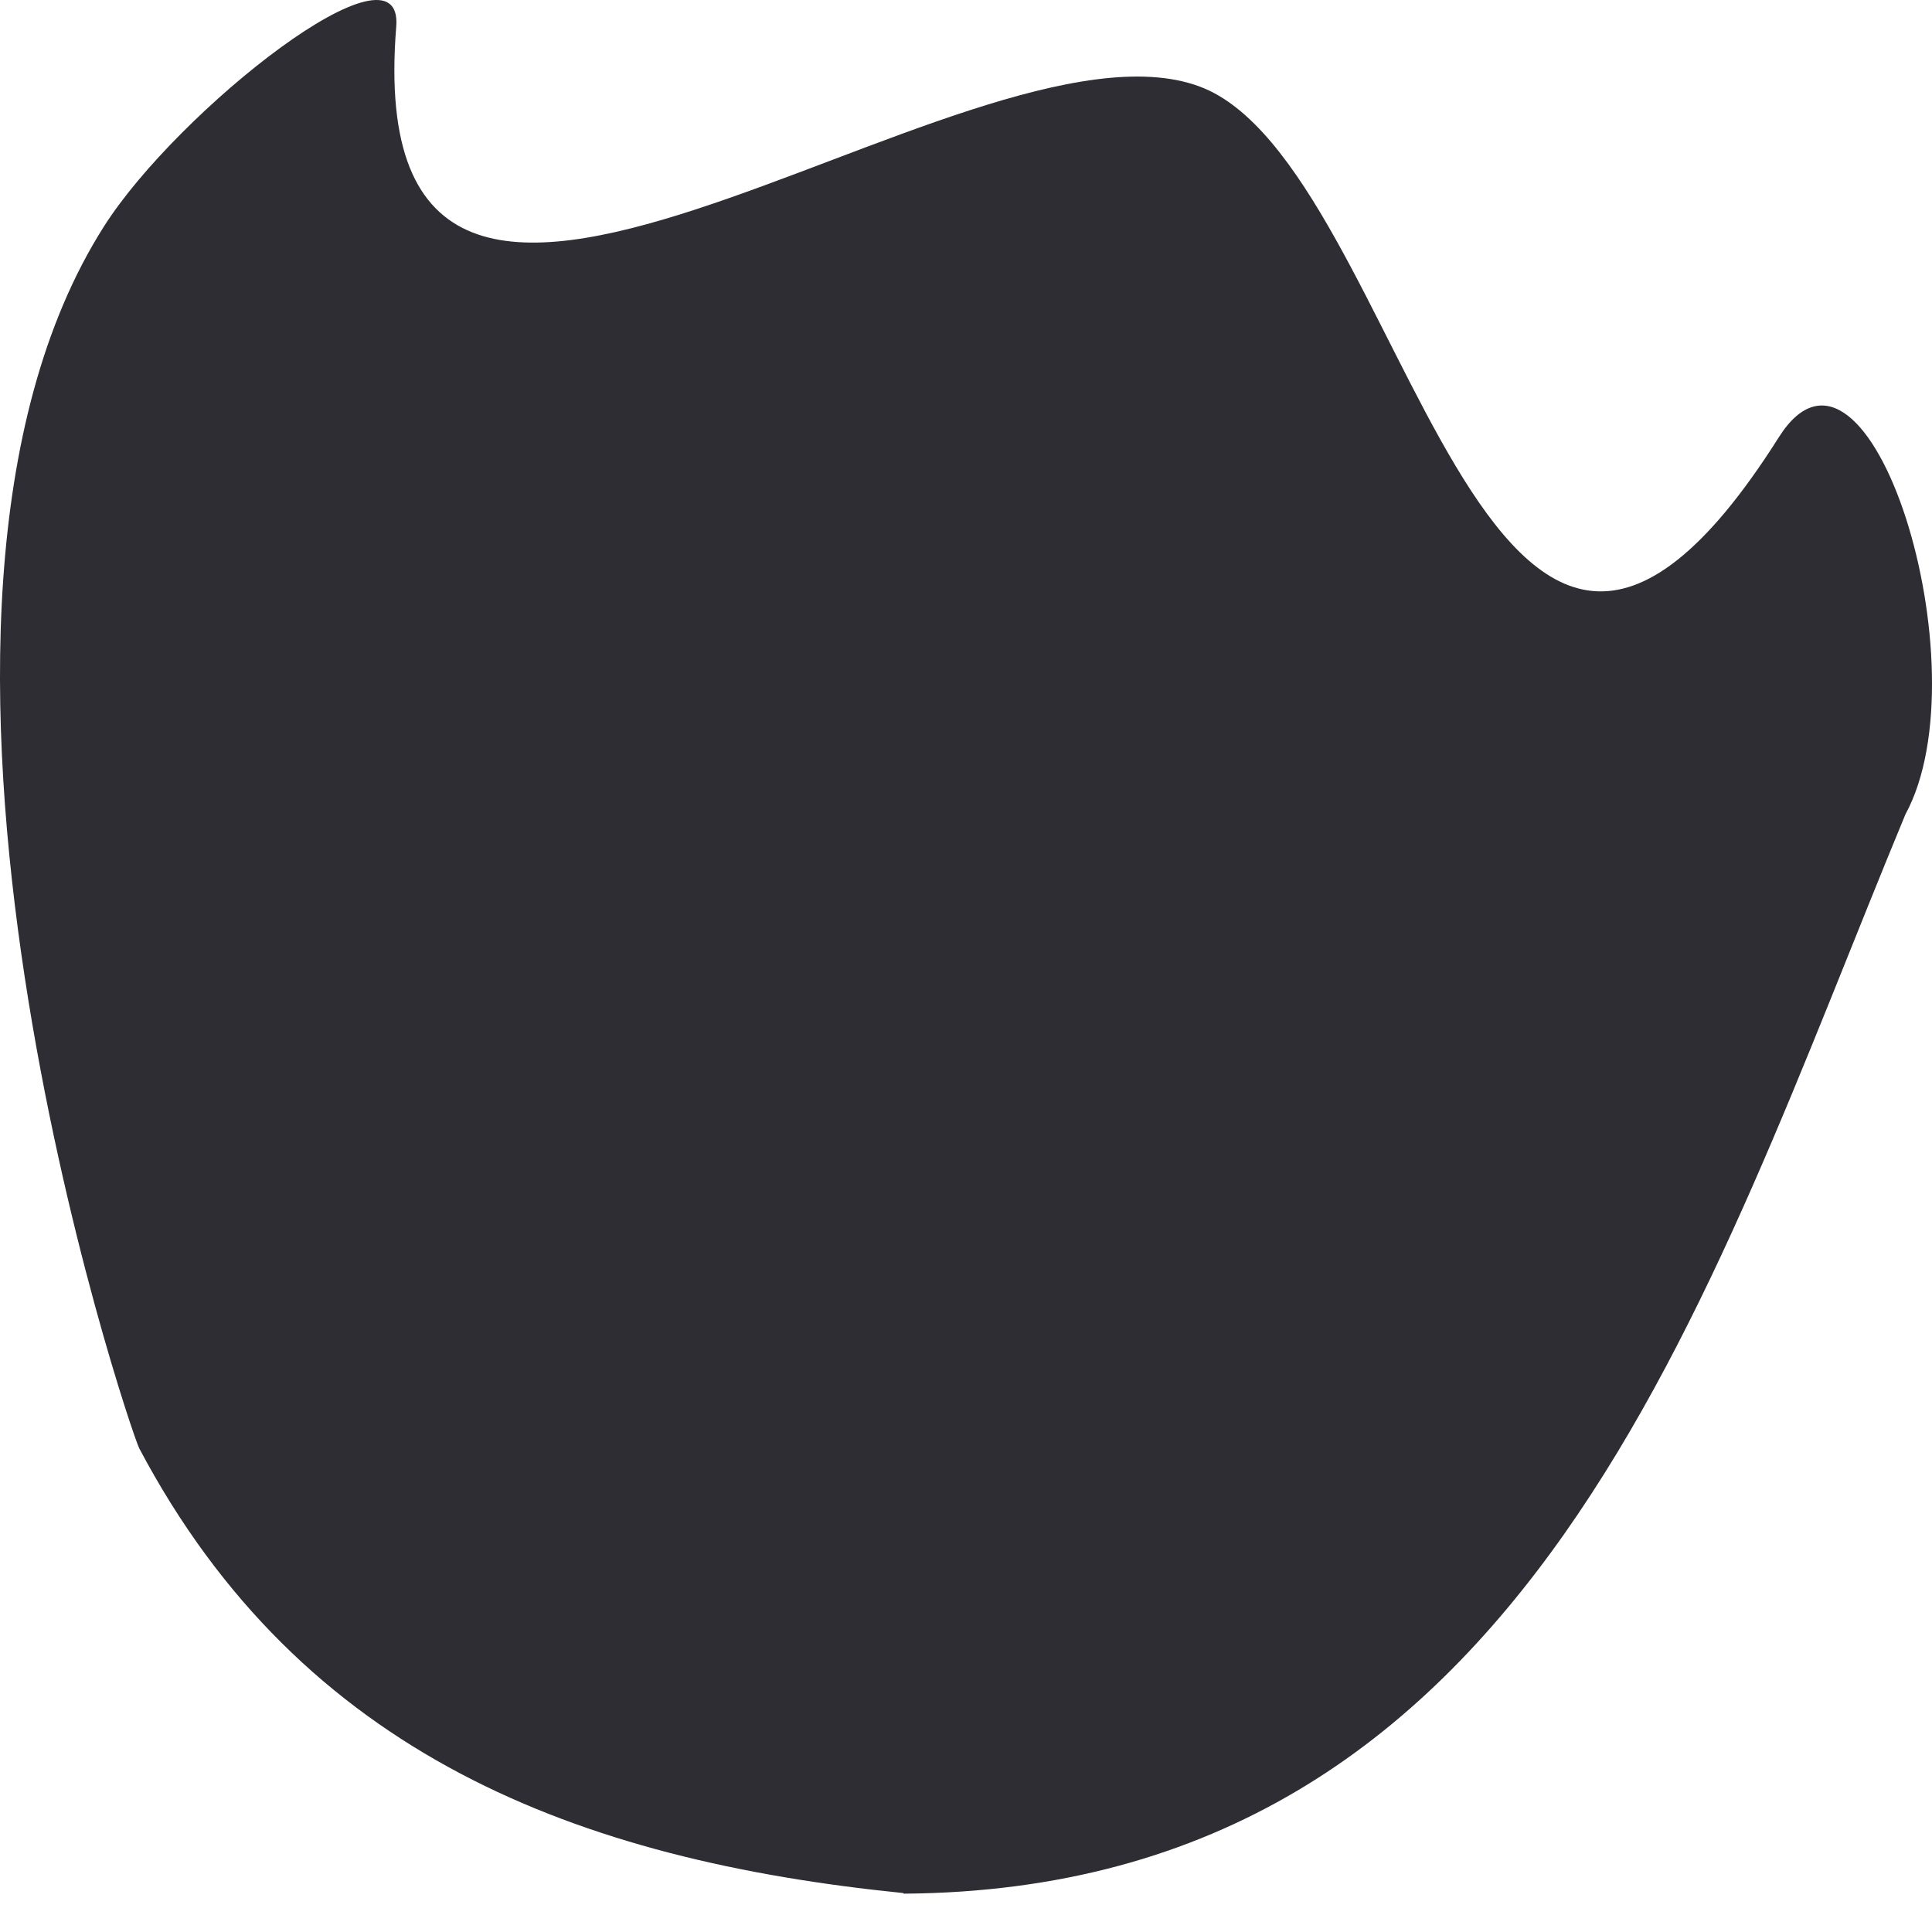 <svg width="44" height="44" viewBox="0 0 44 44" fill="none" xmlns="http://www.w3.org/2000/svg">
<g clip-path="url(#clip0_1873_33415)">
<path d="M20.569 43.113C13.18 42.366 6.873 39.981 3.172 32.987C2.952 32.563 -3.296 14.068 2.367 5.158C4.049 2.509 9.2 -1.544 9.024 0.607C8.117 11.859 22.003 0.007 27.314 1.968C32.04 3.709 33.767 20.638 40.512 9.957C42.56 6.723 45.209 15.21 43.395 18.546C38.829 29.549 34.864 43.025 20.584 43.127L20.569 43.113Z" fill="#2E2D33"/>
</g>
<defs>
<clipPath id="clip0_1873_33415">
<rect width="44" height="44" fill="white"/>
</clipPath>
</defs>
</svg>
